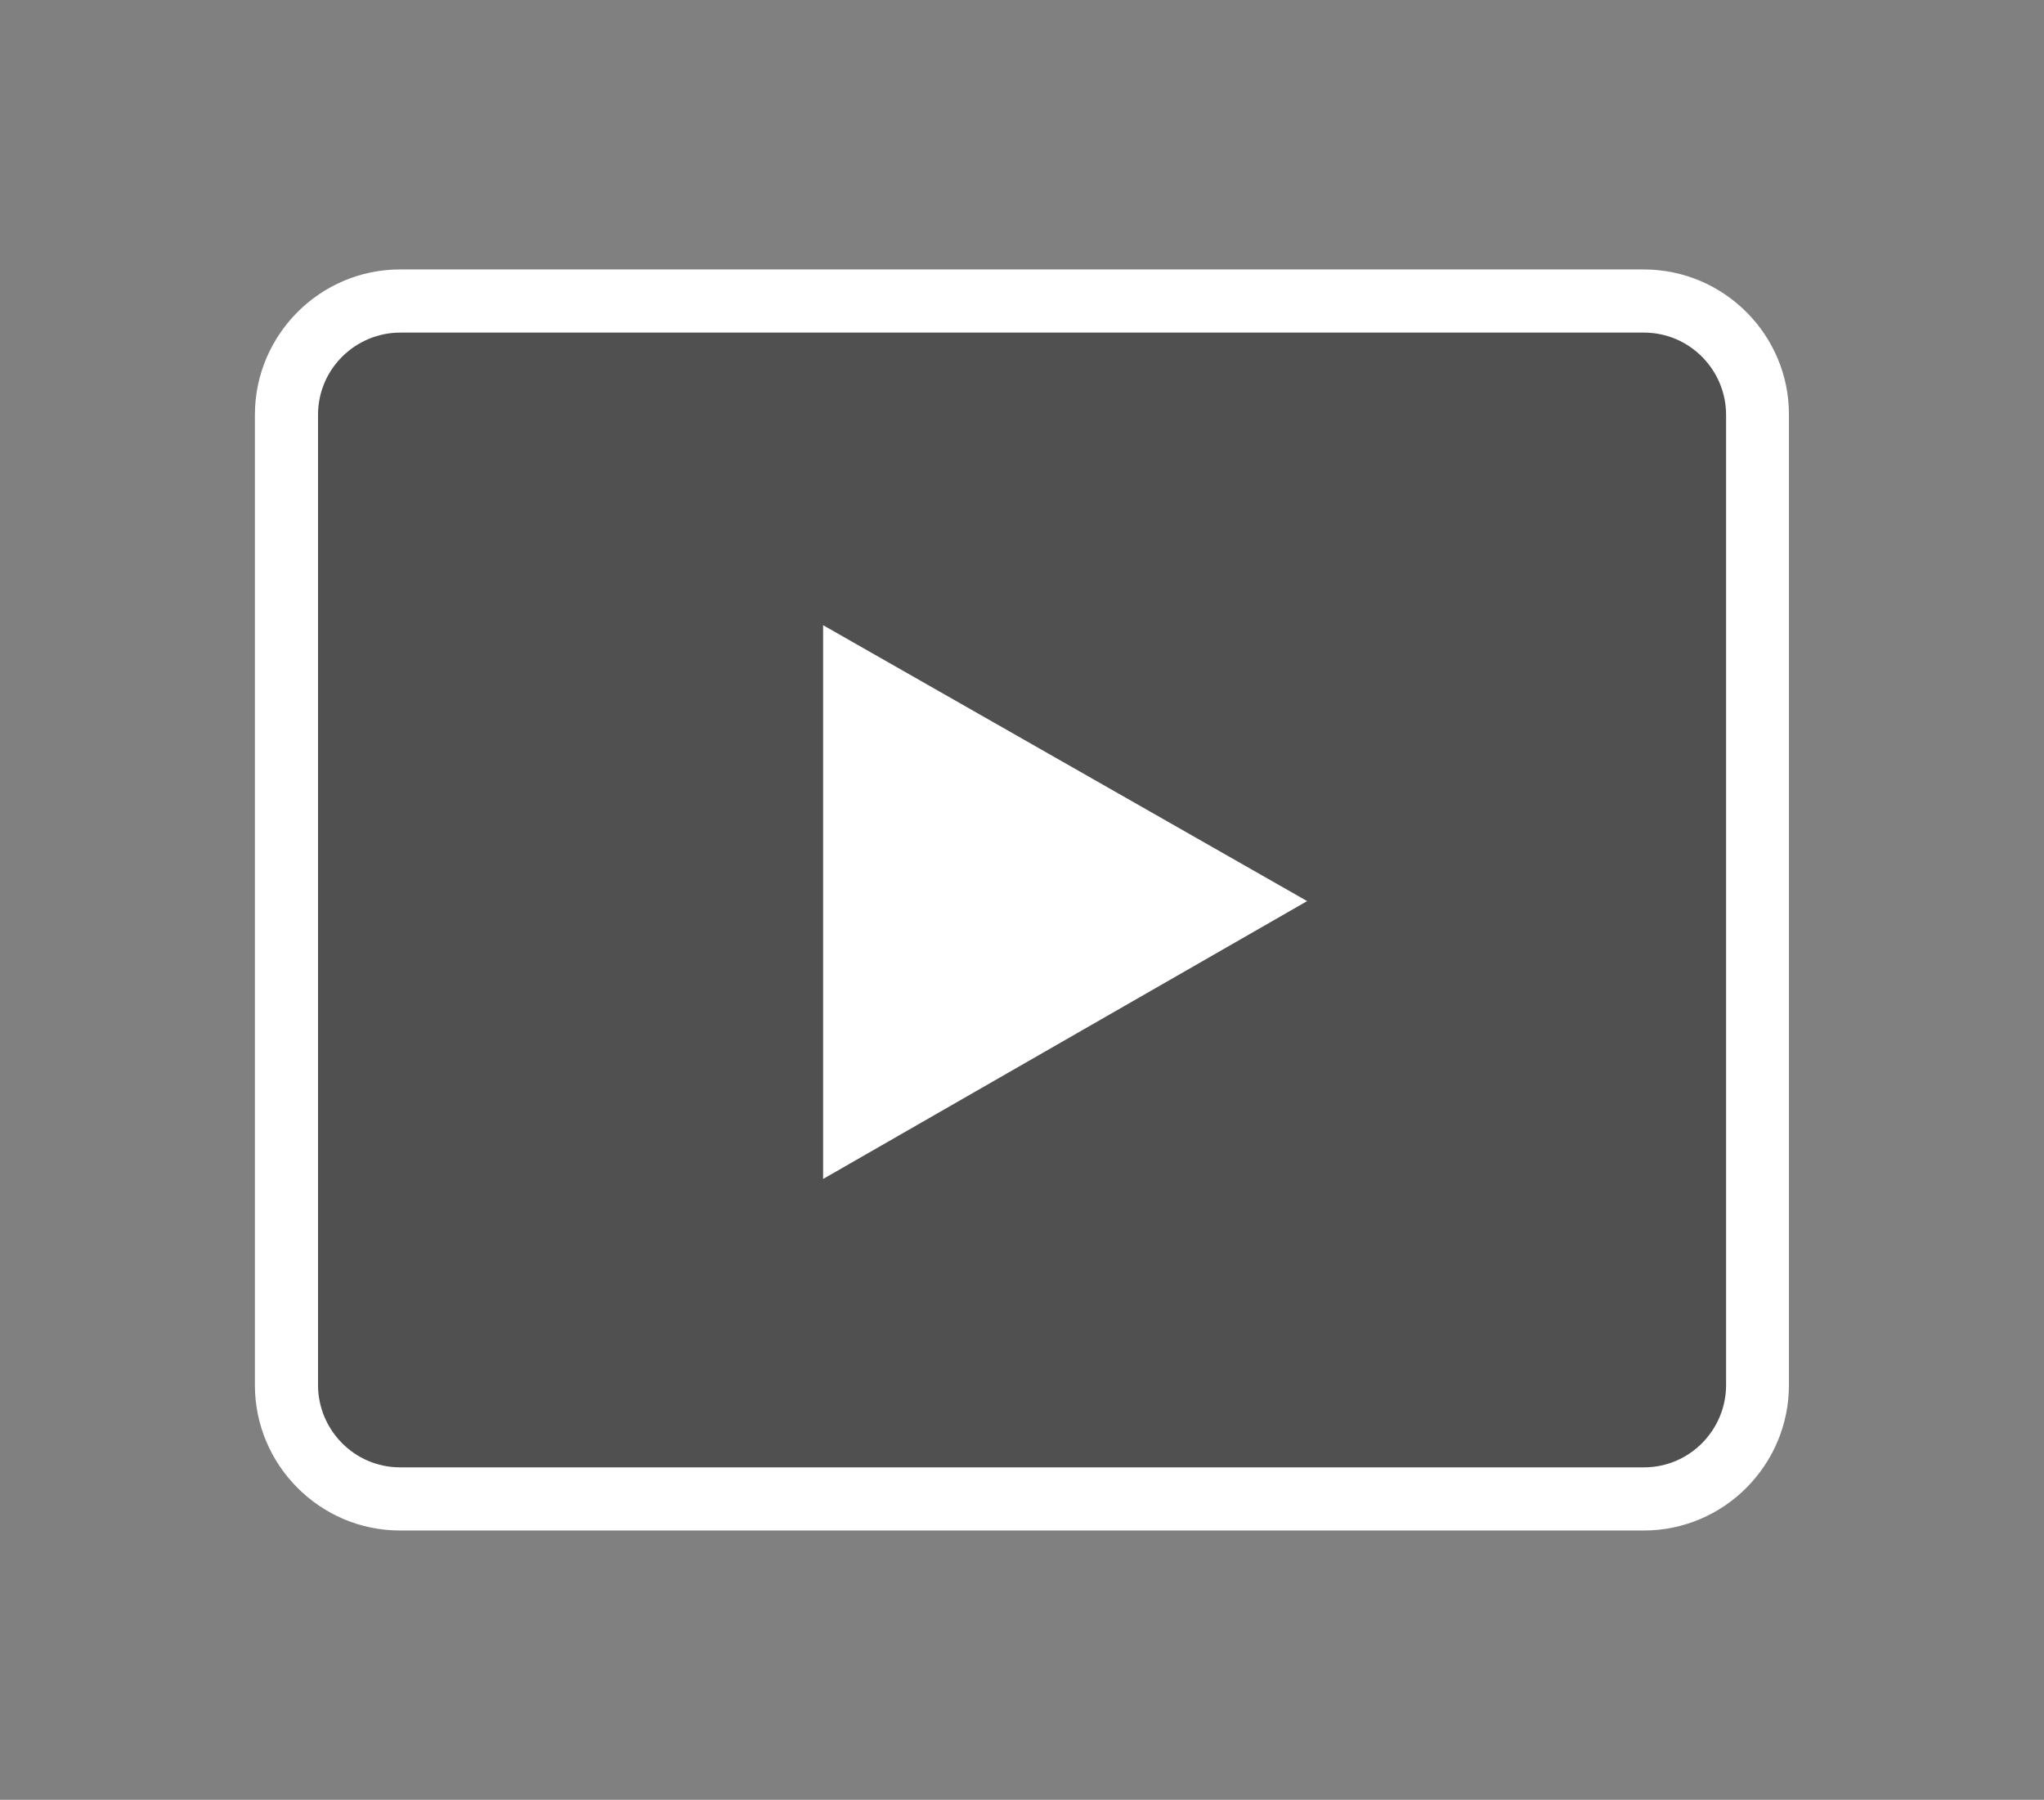<svg xmlns="http://www.w3.org/2000/svg" xmlns:v="http://schemas.microsoft.com/visio/2003/SVGExtensions/" width="97.125" height="85.5" viewBox="0 0 72.844 64.125" color-interpolation-filters="sRGB" fill="none" fill-rule="evenodd" font-size="12" overflow="visible" stroke-linecap="square" stroke-miterlimit="3">
  <rect x="0" y="0" width="72.844" height="64.125" fill="#808080" stroke="none"/>
  <v:documentProperties v:langID="4108" v:metric="true" v:viewMarkup="false"/>
  <style>
    .st1{fill:#fff;stroke:none;stroke-linecap:butt;stroke-width:.75}
  </style>
  <g v:mID="0" v:index="1" v:groupContext="foregroundPage">
    <v:pageProperties v:drawingScale=".039" v:pageScale=".039" v:drawingUnits="24" v:shadowOffsetX="8.504" v:shadowOffsetY="-8.504"/>
    <v:layer v:name="symbols" v:index="0"/>
    <g id="group1449-1" transform="translate(9.084 -9.6)" v:mID="1449" v:groupContext="group" v:layerMember="0">
      <g id="group1450-2" v:mID="1450" v:groupContext="group" v:layerMember="0">
        <g id="shape1451-3" v:mID="1451" v:groupContext="shape" v:layerMember="0">
          <path d="M5.17 64.13C2.32 64.13 0 61.8 0 58.95V24.38c0-2.85 2.32-5.18 5.17-5.18H49.5c2.85 0 5.18 2.33 5.17 5.18v34.57c0 2.85-2.32 5.18-5.17 5.18H5.18z" class="st1"/>
        </g>
        <g id="shape1452-5" v:mID="1452" v:groupContext="shape" v:layerMember="0" transform="translate(2.25 -2.25)">
          <path d="M47.25 64.13H2.93C1.28 64.13 0 62.78 0 61.2V26.63c0-1.65 1.35-2.93 2.93-2.93h44.32c1.65 0 2.93 1.35 2.93 2.93V61.2c0 1.58-1.28 2.93-2.93 2.93z" fill="#505050" stroke-linecap="butt" stroke-width=".75"/>
        </g>
      </g>
      <g id="shape1453-7" v:mID="1453" v:groupContext="shape" v:layerMember="0" transform="translate(20.25 -12.525)">
        <path d="M0 44.4l17.25 9.83L0 64.13V44.4z" class="st1"/>
      </g>
    </g>
  </g>
</svg>
